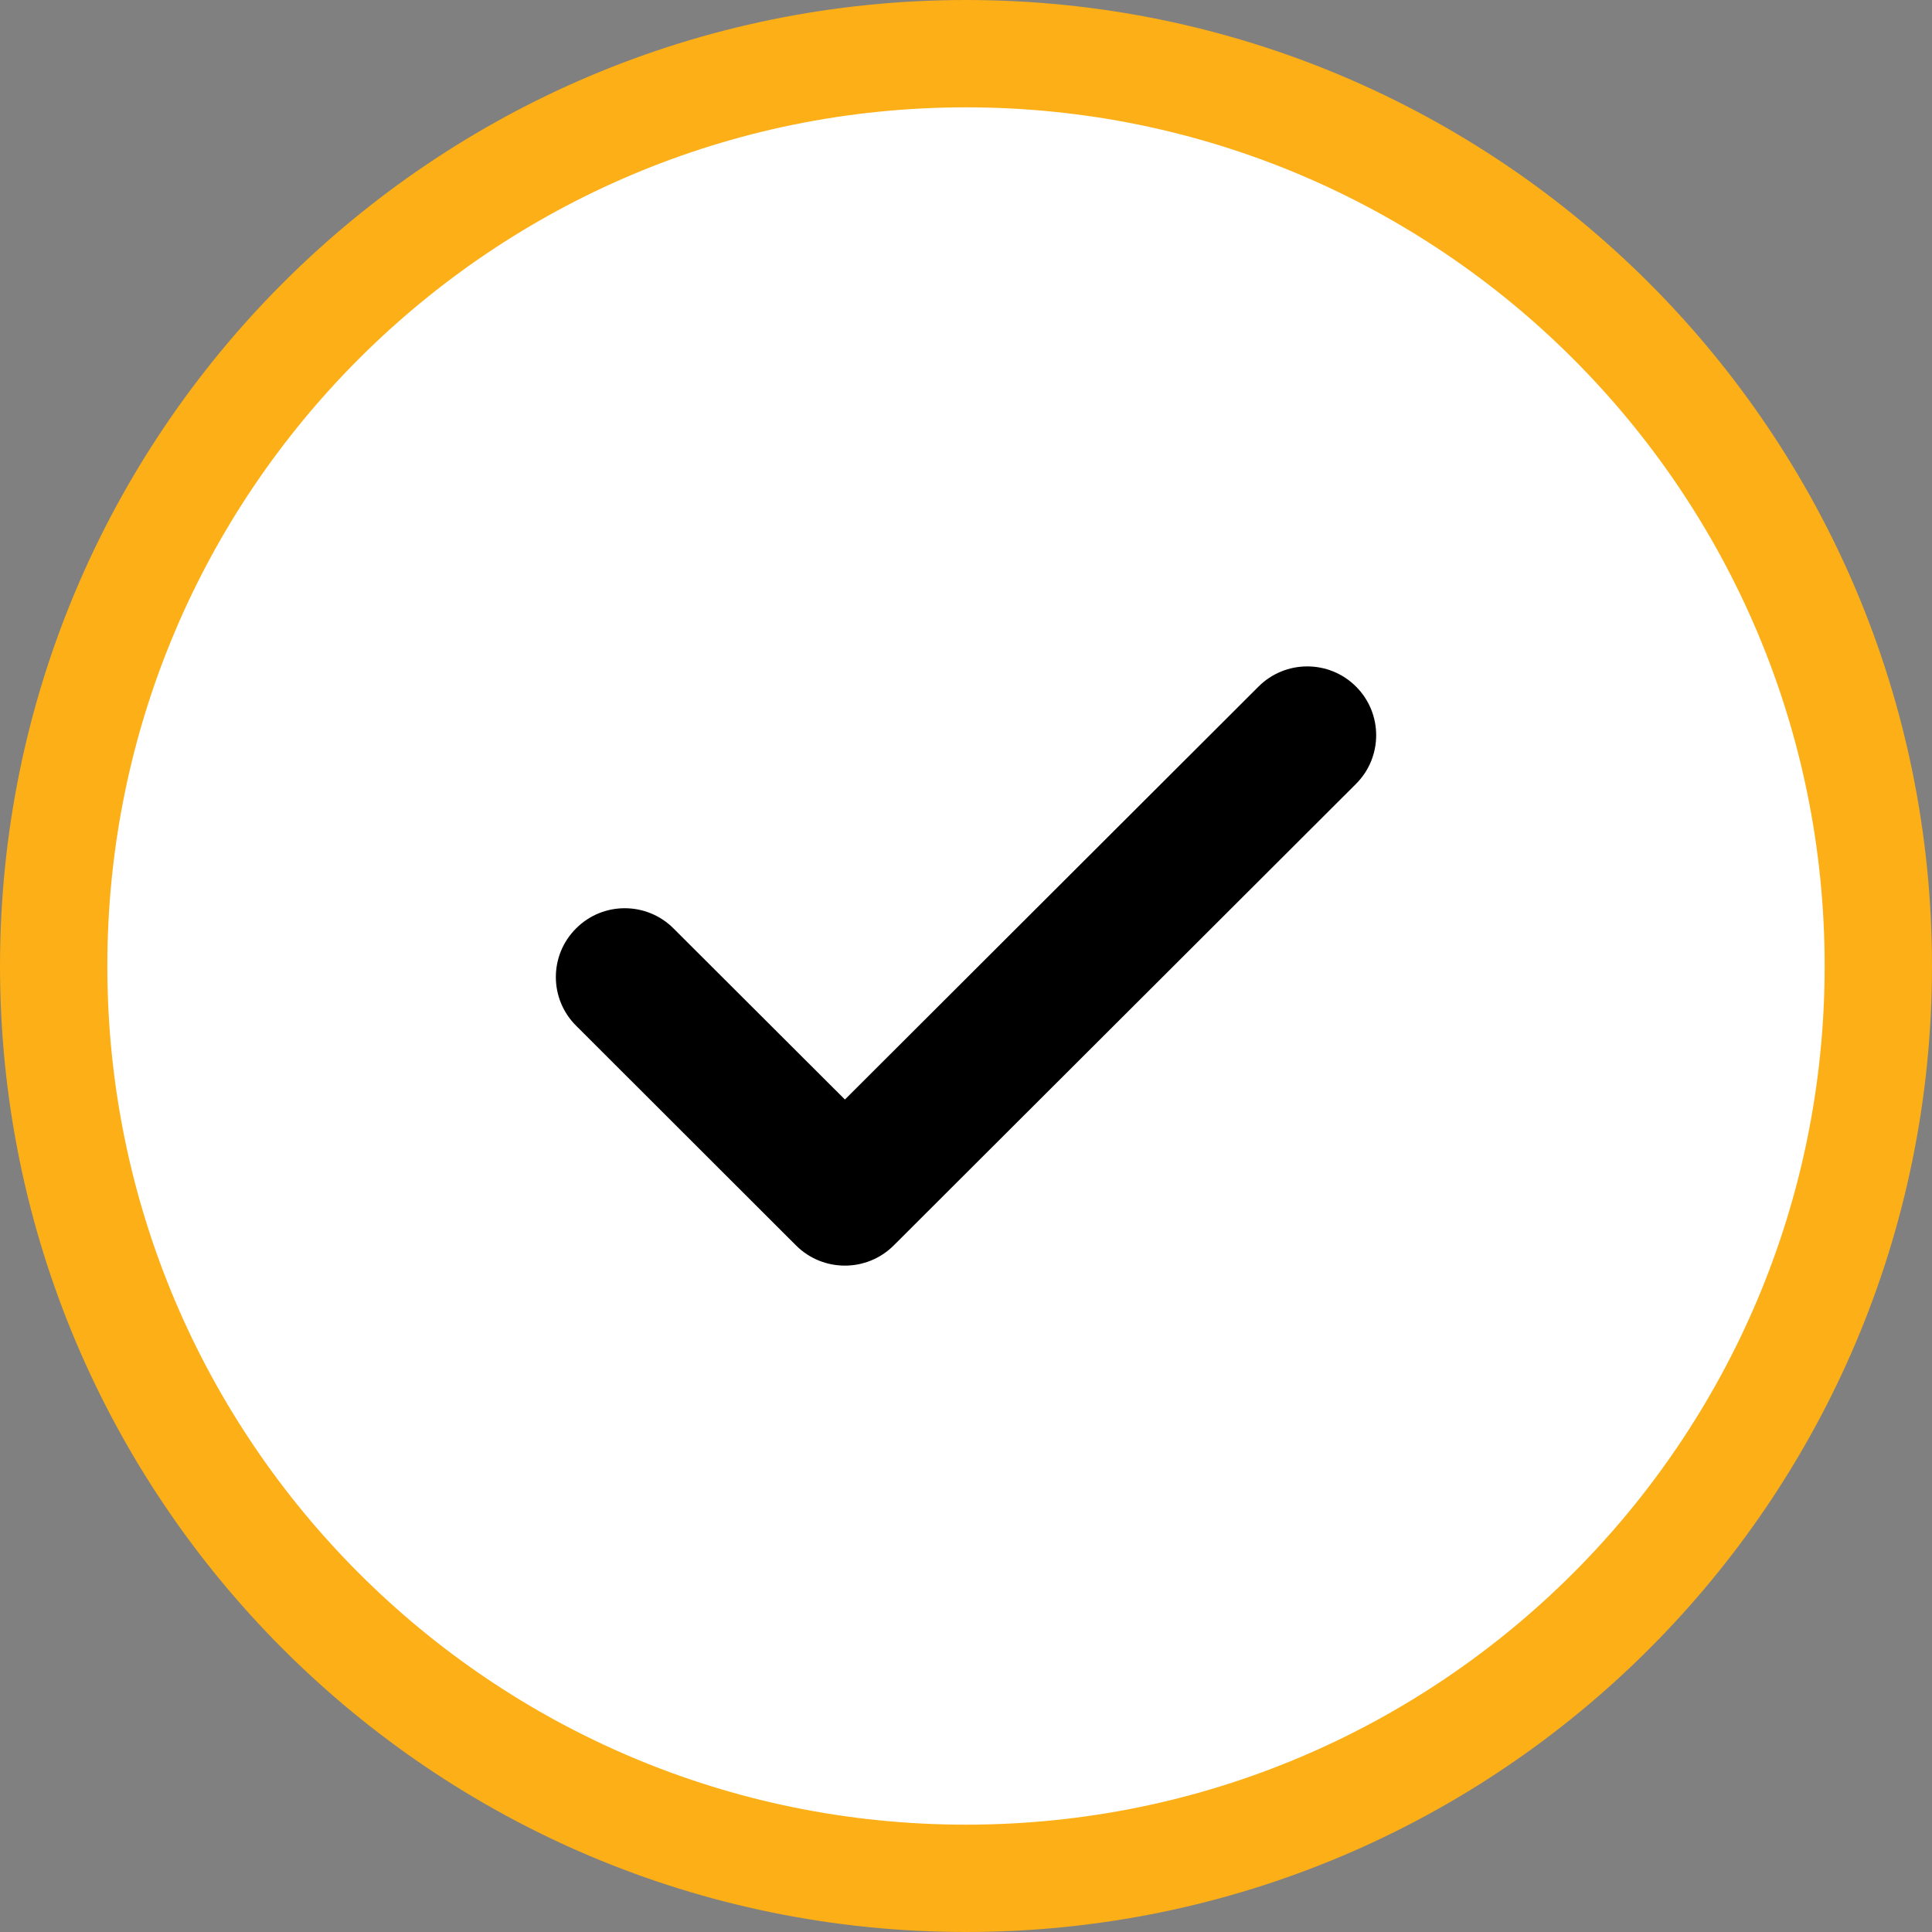 <svg width="18" height="18" viewBox="0 0 18 18" fill="none" xmlns="http://www.w3.org/2000/svg">
<rect x="0" y="0" width="18" height="18" fill="#808080" stroke="none"/>
<path opacity="0.01" fill-rule="evenodd" clip-rule="evenodd" d="M9 18C4.03 18 0 13.971 0 9C0 4.029 4.03 0 9 0C13.971 0 18 4.029 18 9C18 13.971 13.971 18 9 18Z" fill="black"/>
<path d="M9 17.5C4.306 17.5 0.5 13.694 0.5 9C0.5 4.306 4.306 0.5 9 0.5C13.694 0.5 17.5 4.306 17.5 9C17.5 13.694 13.694 17.5 9 17.5Z" fill="white" stroke="#FCAF17"/>
<path fill-rule="evenodd" clip-rule="evenodd" d="M12.634 6.397C12.884 6.647 12.884 7.053 12.634 7.303L8.326 11.604C8.075 11.854 7.668 11.854 7.417 11.604L5.367 9.556C5.116 9.306 5.116 8.9 5.367 8.65C5.617 8.399 6.024 8.399 6.275 8.65L7.872 10.244L11.725 6.397C11.976 6.146 12.383 6.146 12.634 6.397H12.634Z" fill="black"/>
</svg>
